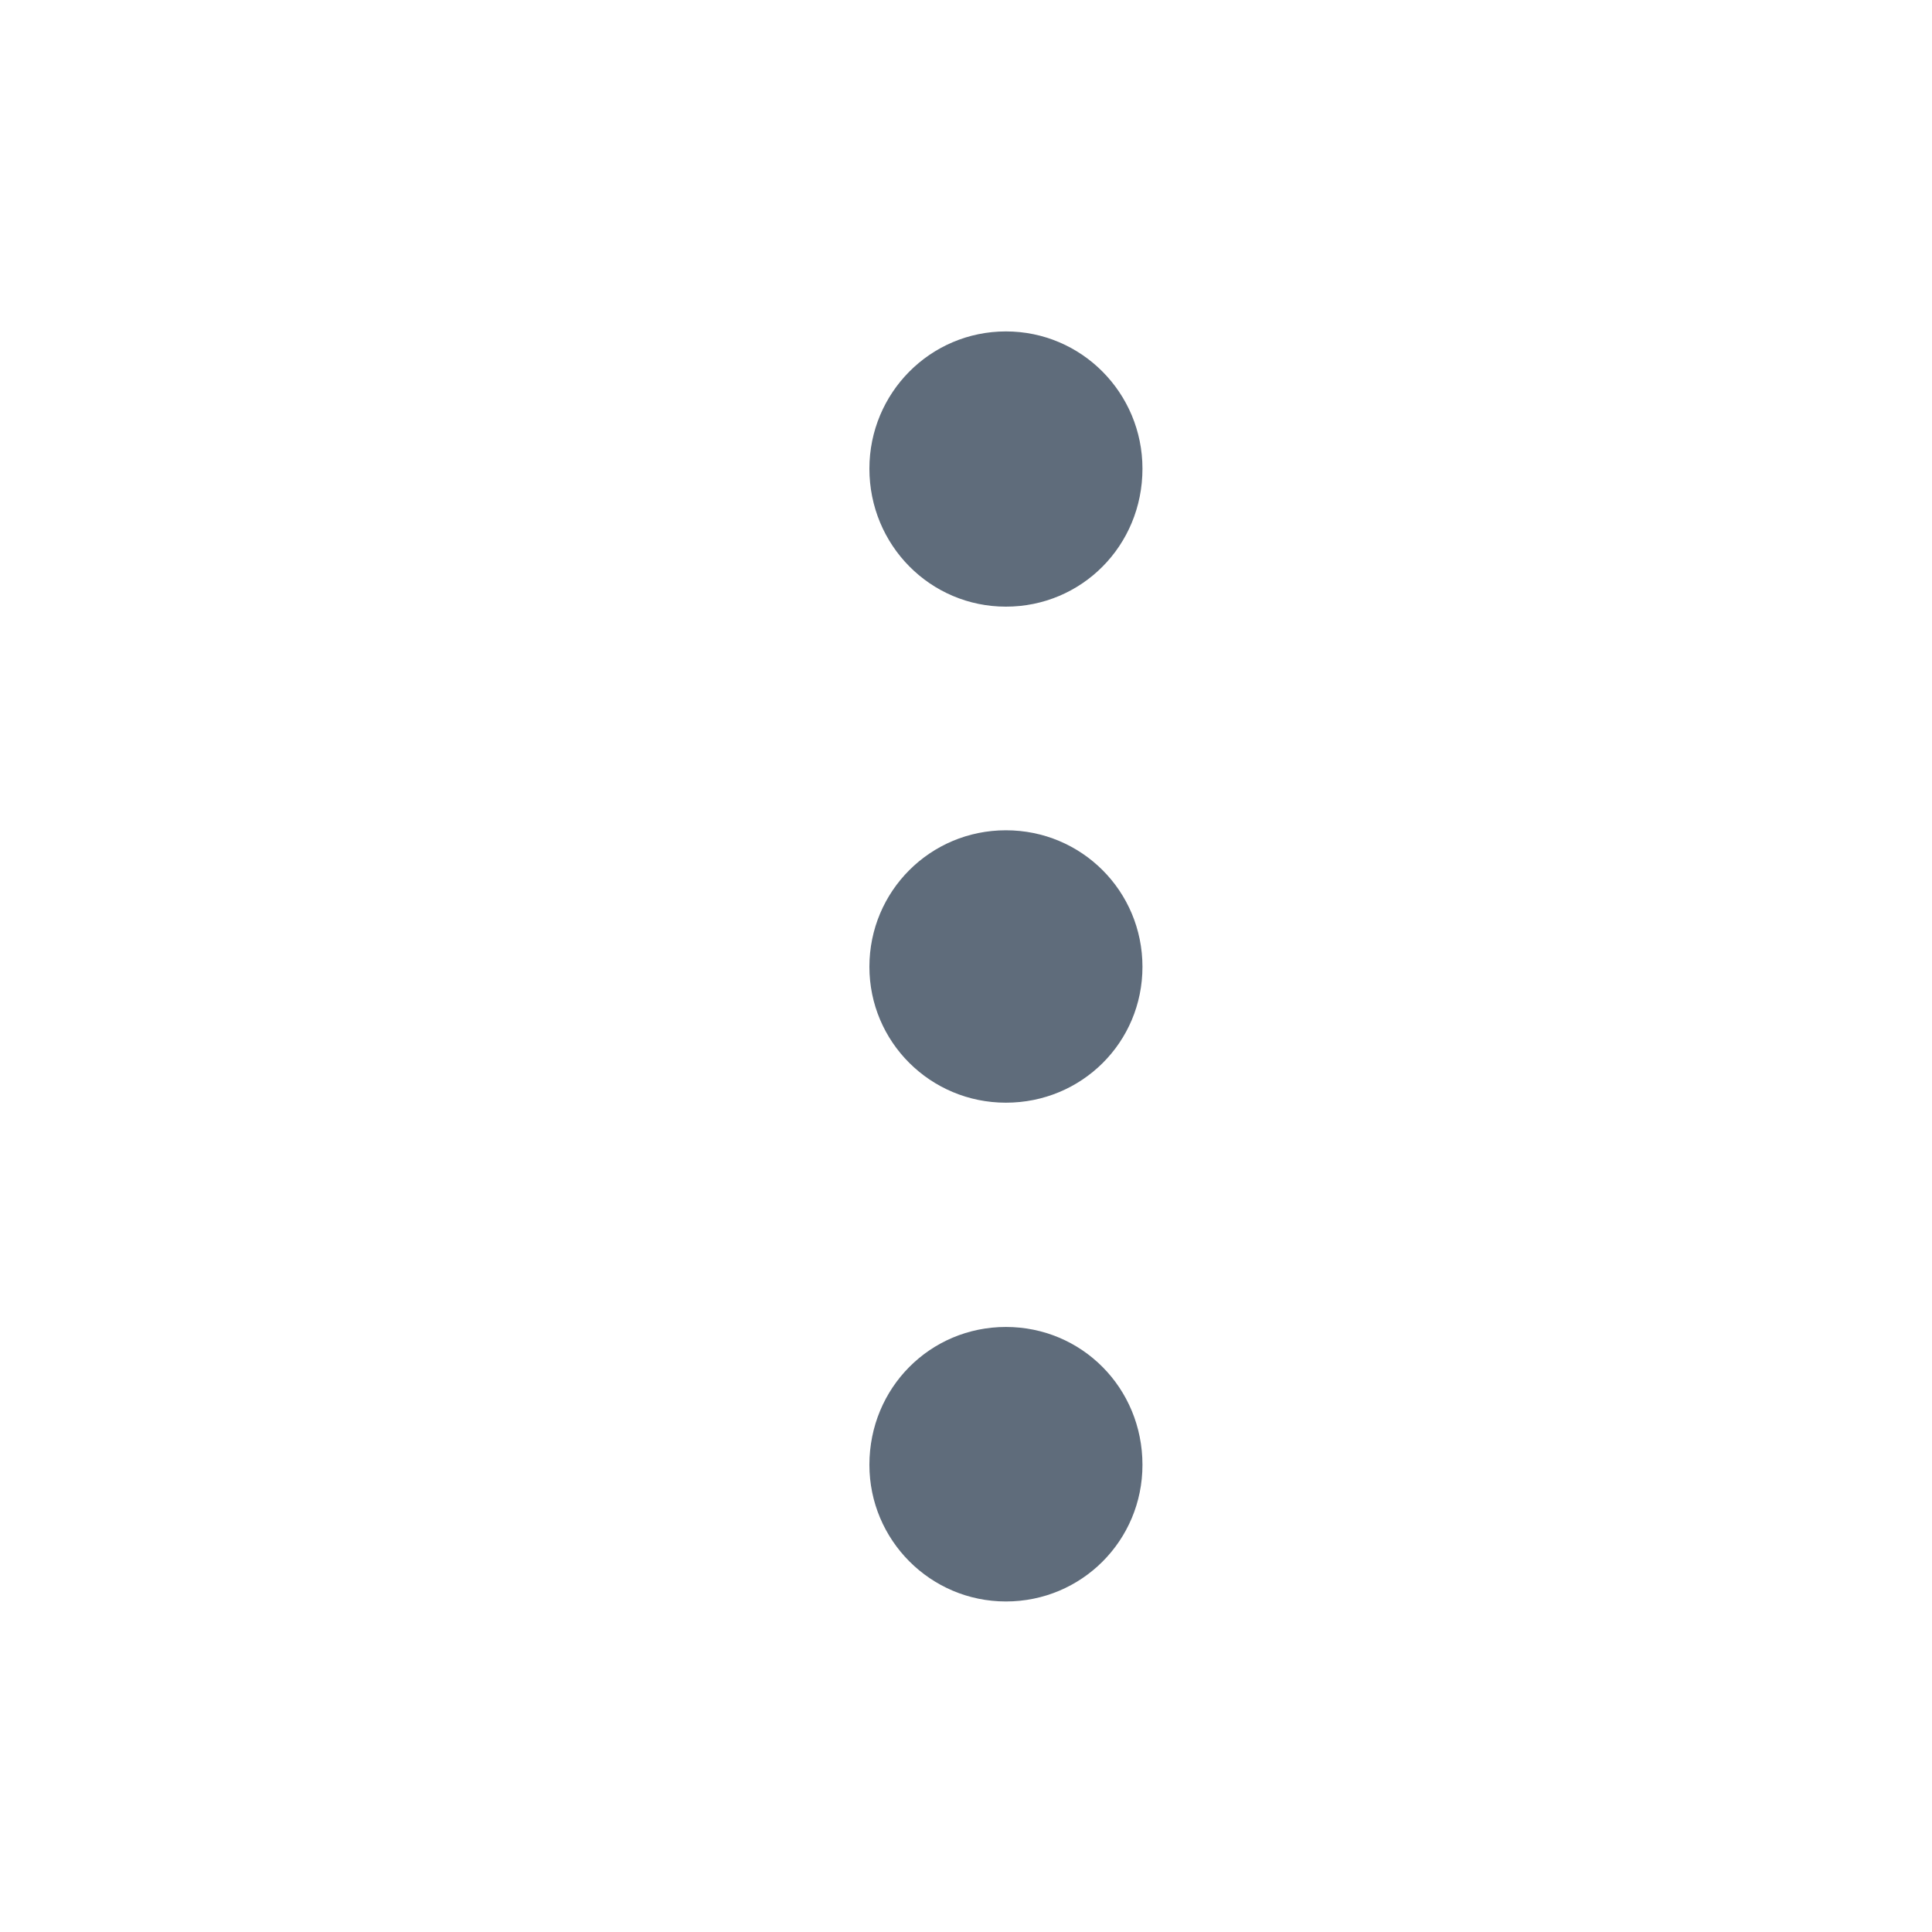 <?xml version="1.0" encoding="UTF-8"?>
<svg width="24px" height="24px" viewBox="0 0 24 24" version="1.1" xmlns="http://www.w3.org/2000/svg" xmlns:xlink="http://www.w3.org/1999/xlink">
    <!-- Generator: Sketch 64 (93537) - https://sketch.com -->
    <title>filter-list-icon</title>
    <desc>Created with Sketch.</desc>
    <g id="UI-style-guide" stroke="none" stroke-width="1" fill="none" fill-rule="evenodd">
        <g id="UI-Style-Guide-Copy" transform="translate(-386, -3864)" fill="#5F6C7B" fill-rule="nonzero">
            <g id="filter-icon" transform="translate(386, 3864)">
                <g id="Path">
                    <g transform="translate(2, 2)">
                        <path d="M10.491,5.523 C11.44,5.523 12.205,4.768 12.205,3.827 C12.205,2.887 11.449,2.131 10.491,2.131 C9.551,2.131 8.786,2.887 8.786,3.827 C8.786,4.768 9.551,5.523 10.491,5.523 Z" transform="translate(10.496, 3.827) rotate(90) translate(-10.496, -3.827) "></path>
                        <path d="M10.5,11.702 C11.432,11.702 12.188,10.946 12.188,10.006 C12.188,9.065 11.44,8.31 10.5,8.31 C9.56,8.31 8.804,9.065 8.804,10.006 C8.804,10.946 9.56,11.702 10.5,11.702 Z" transform="translate(10.496, 10.006) rotate(90) translate(-10.496, -10.006) "></path>
                        <path d="M10.504,17.885 C11.436,17.885 12.201,17.129 12.201,16.189 C12.201,15.249 11.445,14.493 10.504,14.493 C9.546,14.493 8.791,15.249 8.791,16.189 C8.791,17.129 9.546,17.885 10.504,17.885 Z" transform="translate(10.496, 16.189) rotate(90) translate(-10.496, -16.189) "></path>
                    </g>
                </g>
            </g>
        </g>
    </g>
</svg>